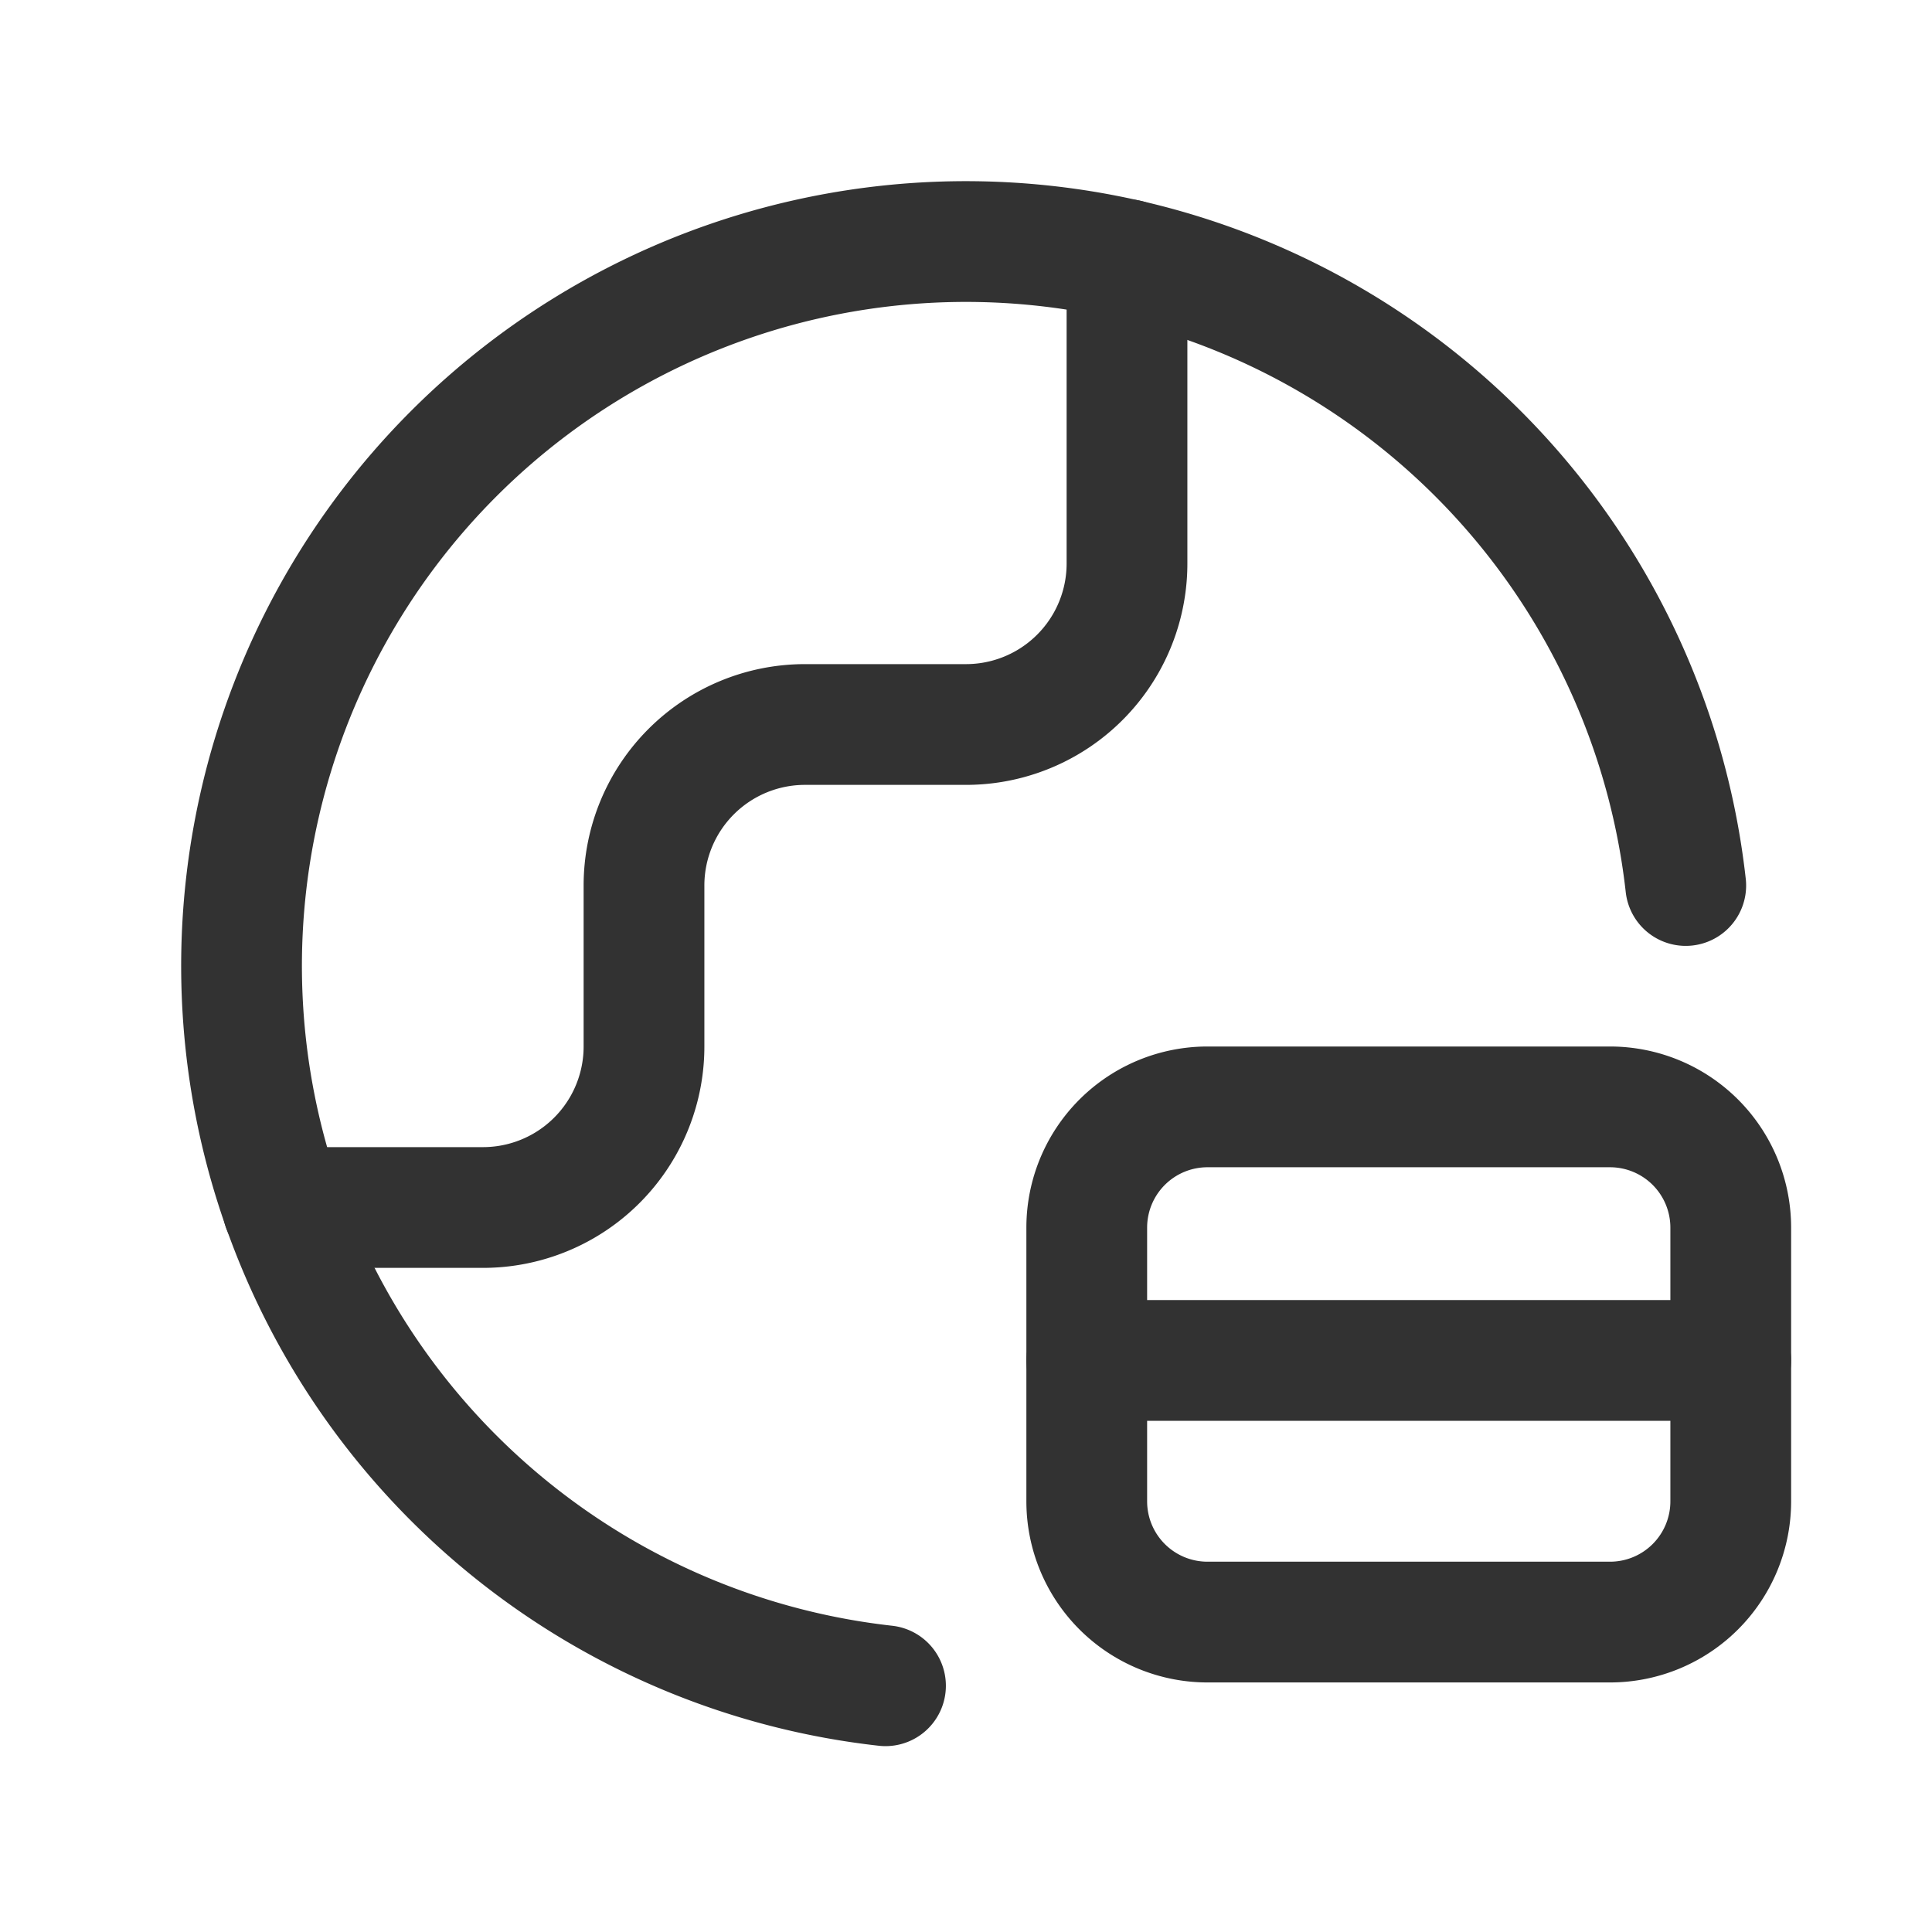 <svg xmlns="http://www.w3.org/2000/svg" viewBox="0 0 24 24"><path d="M20.941,11A8.998,8.998,0,1,0,11,20.941" fill="none" stroke="#323232" stroke-linecap="round" stroke-linejoin="round" stroke-width="1.5"/><path d="M13.5,15.25v3.4a1.5,1.5,0,0,0,1.5,1.5h5a1.5,1.5,0,0,0,1.5-1.5v-3.4a1.5,1.5,0,0,0-1.5-1.5H15A1.5,1.5,0,0,0,13.5,15.25Z" fill="none" stroke="#323232" stroke-linecap="round" stroke-linejoin="round" stroke-width="1.5"/><path d="M21.5,16.9h-8" fill="none" stroke="#323232" stroke-linecap="round" stroke-linejoin="round" stroke-width="1.5"/><path d="M3.514,15H6a2,2,0,0,0,2-2V11a2,2,0,0,1,2-2h2a2,2,0,0,0,2-2V3.225" fill="none" stroke="#323232" stroke-linecap="round" stroke-linejoin="round" stroke-width="1.5"/></svg>